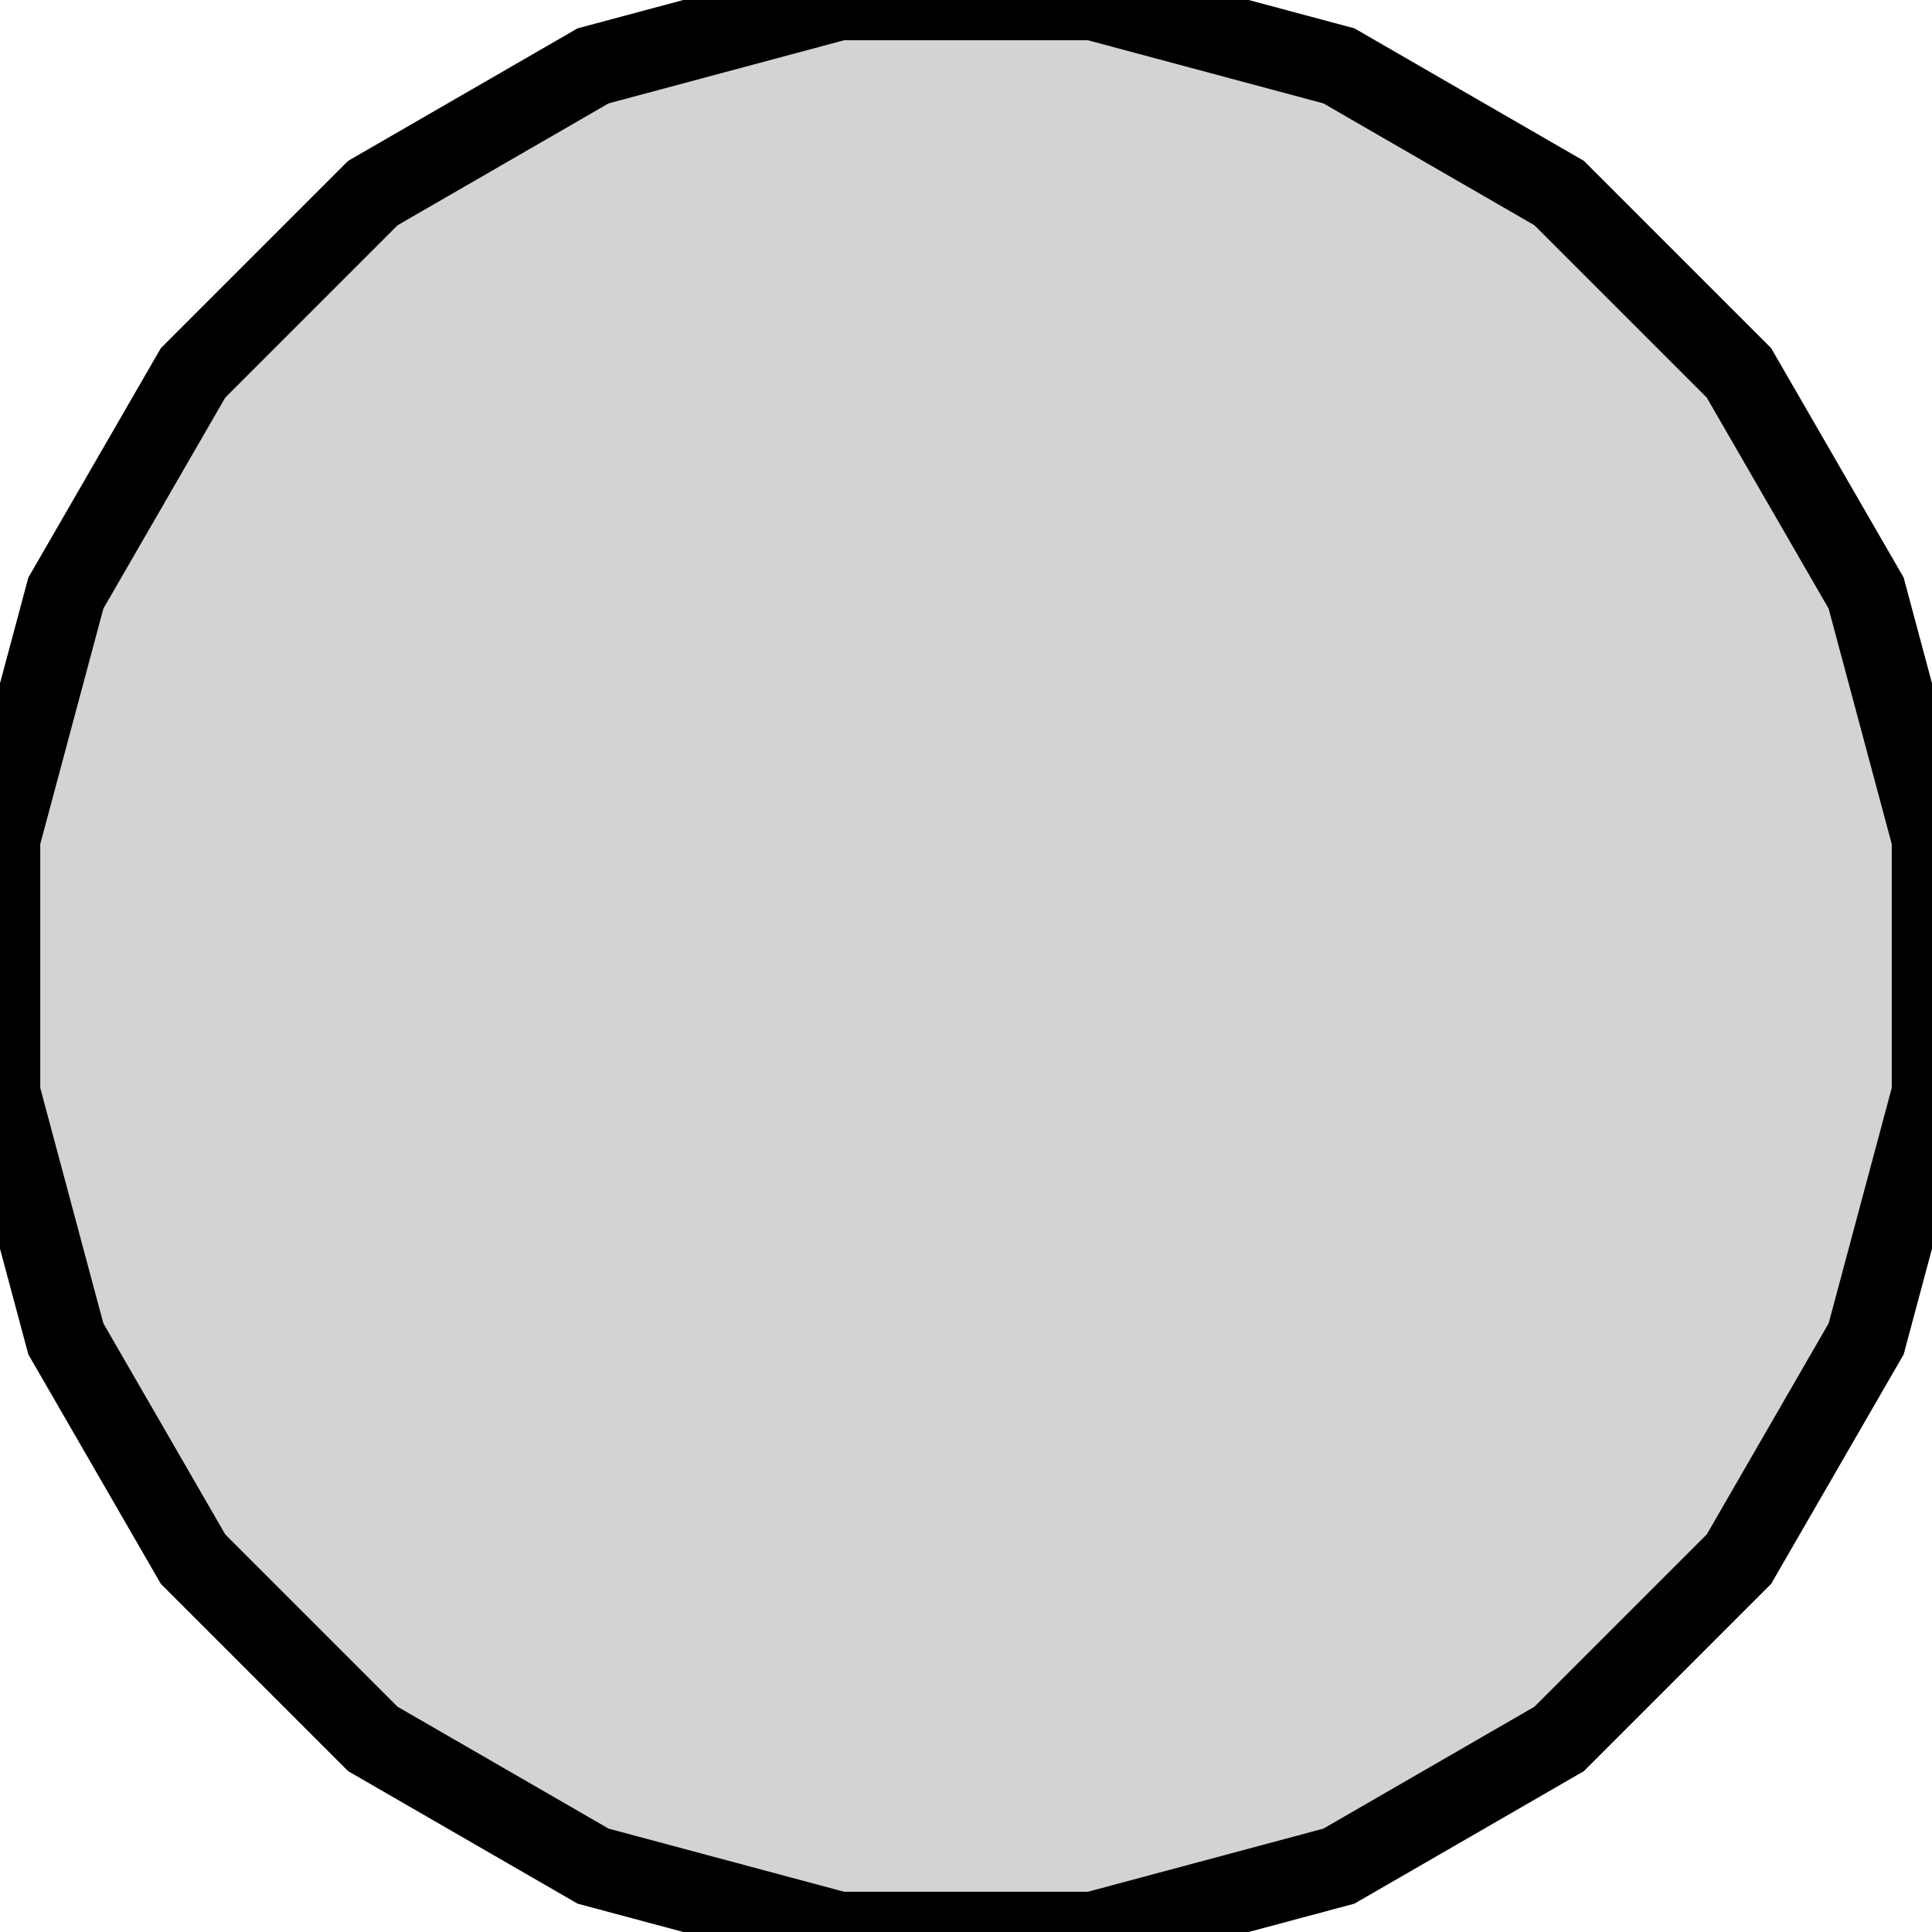 <?xml version="1.0" standalone="no"?>
<!DOCTYPE svg PUBLIC "-//W3C//DTD SVG 1.1//EN" "http://www.w3.org/Graphics/SVG/1.1/DTD/svg11.dtd">
<svg width="12" height="12" viewBox="-6 -6 12 12" xmlns="http://www.w3.org/2000/svg" version="1.1">
<title>OpenSCAD Model</title>
<path d="
M 6,-0.79 L 5.591,-2.316 L 4.801,-3.684 L 3.684,-4.801 L 2.316,-5.591 L 0.79,-6
 L -0.79,-6 L -2.316,-5.591 L -3.684,-4.801 L -4.801,-3.684 L -5.591,-2.316 L -6,-0.79
 L -6,0.79 L -5.591,2.316 L -4.801,3.684 L -3.684,4.801 L -2.316,5.591 L -0.79,6
 L 0.79,6 L 2.316,5.591 L 3.684,4.801 L 4.801,3.684 L 5.591,2.316 L 6,0.79
 z
" stroke="black" fill="lightgray" stroke-width="0.5"/></svg>
